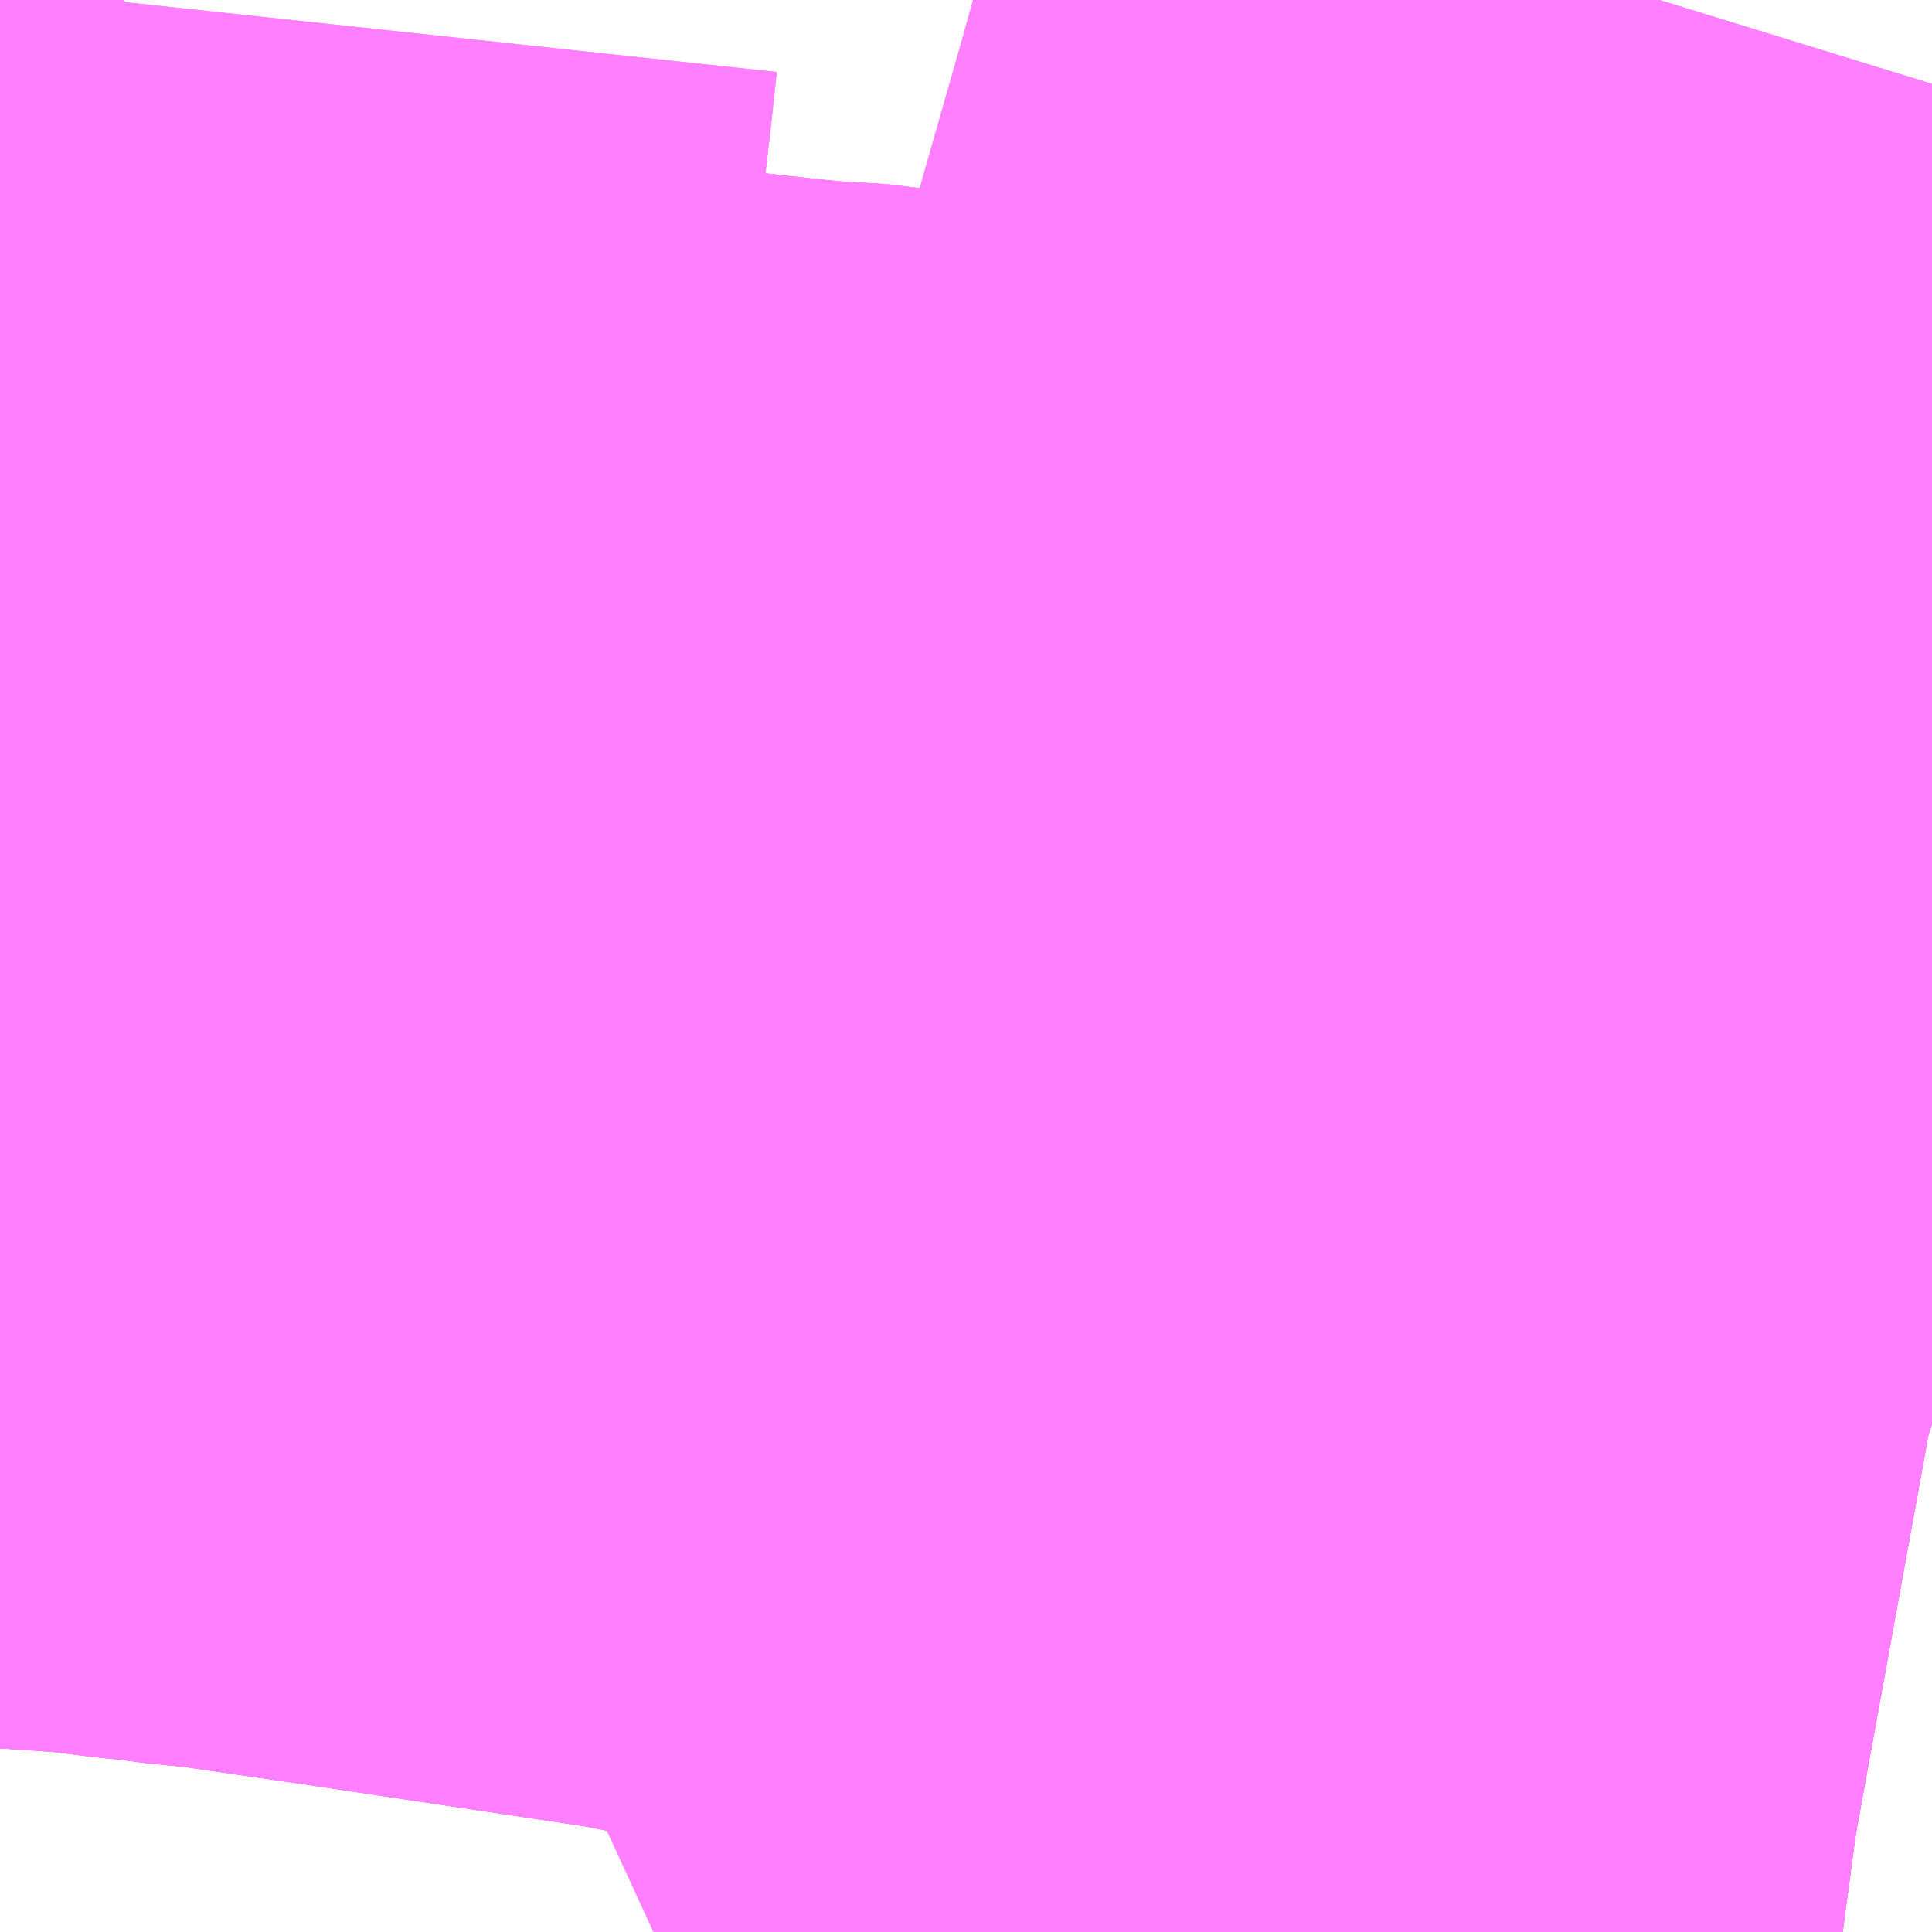<?xml version="1.0" encoding="UTF-8"?>
<svg  xmlns="http://www.w3.org/2000/svg" xmlns:xlink="http://www.w3.org/1999/xlink" xmlns:go="http://purl.org/svgmap/profile" property="N07_001,N07_002,N07_003,N07_004,N07_005,N07_006,N07_007" viewBox="14109.741 -3929.81 1.099 1.099" go:dataArea="14109.7412109375 -3929.8095703125 1.0986328125 1.0986328125" >
<globalCoordinateSystem srsName="http://purl.org/crs/84" transform="matrix(100.0,0.0,0.0,-100.0,0.0,0.0)" />
<defs>
 <g id="p0" >
  <circle cx="0.0" cy="0.0" r="3" stroke="green" stroke-width="0.75" vector-effect="non-scaling-stroke" />
 </g>
</defs>
<g fill="none" fill-rule="evenodd" stroke="#FF00FF" stroke-width="0.75" opacity="0.5" vector-effect="non-scaling-stroke" stroke-linejoin="bevel" >
<path content="1,JRバス東北（株）,けんじライナー号,1.0,1.0,1.0," xlink:title="1" d="M14109.741,-3929.384L14109.757,-3929.382L14109.769,-3929.381L14109.962,-3929.358L14110.159,-3929.336L14110.188,-3929.333L14110.2,-3929.333L14110.298,-3929.321L14110.523,-3929.296L14110.536,-3929.289L14110.533,-3929.279L14110.519,-3929.232L14110.513,-3929.215L14110.505,-3929.189L14110.499,-3929.171L14110.495,-3929.16L14110.492,-3929.148L14110.489,-3929.136L14110.485,-3929.121L14110.477,-3929.096L14110.472,-3929.077L14110.485,-3929.072L14110.49,-3929.071L14110.508,-3929.066L14110.523,-3929.064L14110.535,-3929.061L14110.567,-3929.056L14110.579,-3929.053L14110.601,-3929.05L14110.603,-3929.049L14110.618,-3929.046L14110.67,-3929.035L14110.697,-3929.031L14110.761,-3929.019L14110.777,-3929.014L14110.829,-3929.007L14110.84,-3929.005"/>
<path content="1,国際興業（株）,イーハトープ号,1.0,1.0,1.0," xlink:title="1" d="M14110.84,-3929.005L14110.829,-3929.007L14110.777,-3929.014L14110.761,-3929.019L14110.697,-3929.031L14110.67,-3929.035L14110.618,-3929.046L14110.603,-3929.049L14110.601,-3929.05L14110.579,-3929.053L14110.567,-3929.056L14110.535,-3929.061L14110.523,-3929.064L14110.508,-3929.066L14110.49,-3929.071L14110.485,-3929.072L14110.472,-3929.077L14110.477,-3929.096L14110.485,-3929.121L14110.489,-3929.136L14110.492,-3929.148L14110.495,-3929.16L14110.499,-3929.171L14110.505,-3929.189L14110.513,-3929.215L14110.519,-3929.232L14110.533,-3929.279L14110.536,-3929.289L14110.54,-3929.305L14110.567,-3929.397L14110.581,-3929.447L14110.597,-3929.503L14110.61,-3929.548L14110.633,-3929.629L14110.649,-3929.685L14110.654,-3929.703L14110.665,-3929.743L14110.669,-3929.758L14110.685,-3929.81"/>
<path content="1,岩手県交通（株）,307,62.5,72.0,72.0," xlink:title="1" d="M14110.577,-3928.711L14110.469,-3928.756L14110.434,-3928.771L14110.407,-3928.782L14110.387,-3928.791L14110.392,-3928.808L14110.434,-3928.948L14110.439,-3928.965L14110.442,-3928.976L14110.445,-3928.985L14110.45,-3929.005L14110.457,-3929.027L14110.469,-3929.066L14110.472,-3929.077L14110.477,-3929.096L14110.485,-3929.121L14110.489,-3929.136L14110.492,-3929.148L14110.495,-3929.16L14110.499,-3929.171L14110.505,-3929.189L14110.513,-3929.215L14110.519,-3929.232L14110.533,-3929.279L14110.536,-3929.289L14110.54,-3929.305L14110.567,-3929.397L14110.581,-3929.447L14110.597,-3929.503L14110.61,-3929.548L14110.633,-3929.629L14110.649,-3929.685L14110.654,-3929.703L14110.665,-3929.743L14110.669,-3929.758L14110.685,-3929.81"/>
<path content="1,岩手県交通（株）,けんじライナー,2.0,2.0,2.0," xlink:title="1" d="M14109.741,-3929.384L14109.757,-3929.382L14109.769,-3929.381L14109.962,-3929.358L14110.159,-3929.336L14110.188,-3929.333L14110.2,-3929.333L14110.298,-3929.321L14110.523,-3929.296L14110.536,-3929.289L14110.575,-3929.286L14110.664,-3929.278L14110.821,-3929.263L14110.84,-3929.261"/>
<path content="1,岩手県交通（株）,循環バス『おでんせ』,0.0,8.0,6.3," xlink:title="1" d="M14110.84,-3929.005L14110.829,-3929.007L14110.777,-3929.014"/>
<path content="1,岩手県交通（株）,横川目・和賀仙人線　横1,2.0,0.0,0.0," xlink:title="1" d="M14110.84,-3929.005L14110.829,-3929.007L14110.777,-3929.014L14110.761,-3929.019L14110.697,-3929.031L14110.67,-3929.035L14110.618,-3929.046L14110.603,-3929.049L14110.601,-3929.05L14110.579,-3929.053L14110.567,-3929.056L14110.535,-3929.061L14110.523,-3929.064L14110.508,-3929.066L14110.49,-3929.071L14110.485,-3929.072L14110.472,-3929.077L14110.454,-3929.081L14110.437,-3929.084L14110.376,-3929.093L14110.267,-3929.115L14110.246,-3929.12L14110.185,-3929.131L14110.167,-3929.135L14110.136,-3929.141L14109.962,-3929.167L14109.886,-3929.178L14109.872,-3929.179L14109.849,-3929.182L14109.838,-3929.183L14109.806,-3929.187L14109.775,-3929.189L14109.741,-3929.192"/>
<path content="1,岩手県交通（株）,横川目・和賀仙人線　横2,16.5,11.5,11.5," xlink:title="1" d="M14110.84,-3929.005L14110.829,-3929.007L14110.777,-3929.014L14110.761,-3929.019L14110.697,-3929.031L14110.67,-3929.035L14110.618,-3929.046L14110.603,-3929.049L14110.601,-3929.05L14110.579,-3929.053L14110.567,-3929.056L14110.535,-3929.061L14110.523,-3929.064L14110.508,-3929.066L14110.49,-3929.071L14110.485,-3929.072L14110.472,-3929.077L14110.454,-3929.081L14110.437,-3929.084L14110.376,-3929.093L14110.267,-3929.115L14110.246,-3929.12L14110.185,-3929.131L14110.167,-3929.135L14110.136,-3929.141L14109.962,-3929.167L14109.886,-3929.178L14109.872,-3929.179L14109.849,-3929.182L14109.838,-3929.183L14109.806,-3929.187L14109.775,-3929.189L14109.741,-3929.192"/>
<path content="1,岩手県交通（株）,横川目・和賀仙人線　横4,2.5,2.0,2.0," xlink:title="1" d="M14110.84,-3929.005L14110.829,-3929.007L14110.777,-3929.014L14110.761,-3929.019L14110.697,-3929.031L14110.67,-3929.035L14110.618,-3929.046L14110.603,-3929.049L14110.601,-3929.05L14110.579,-3929.053L14110.567,-3929.056L14110.535,-3929.061L14110.523,-3929.064L14110.508,-3929.066L14110.49,-3929.071L14110.485,-3929.072L14110.472,-3929.077L14110.454,-3929.081L14110.437,-3929.084L14110.376,-3929.093L14110.267,-3929.115L14110.246,-3929.12L14110.185,-3929.131L14110.167,-3929.135L14110.136,-3929.141L14109.962,-3929.167L14109.886,-3929.178L14109.872,-3929.179L14109.849,-3929.182L14109.838,-3929.183L14109.806,-3929.187L14109.775,-3929.189L14109.741,-3929.192"/>
<path content="1,岩手県交通（株）,湯本温泉線、北上駅・病院線　横4,2.0,2.0,2.0," xlink:title="1" d="M14110.84,-3929.005L14110.829,-3929.007L14110.777,-3929.014L14110.761,-3929.019L14110.697,-3929.031L14110.67,-3929.035L14110.618,-3929.046L14110.603,-3929.049L14110.601,-3929.05L14110.579,-3929.053L14110.567,-3929.056L14110.535,-3929.061L14110.523,-3929.064L14110.508,-3929.066L14110.49,-3929.071L14110.485,-3929.072L14110.472,-3929.077L14110.454,-3929.081L14110.437,-3929.084L14110.376,-3929.093L14110.267,-3929.115L14110.246,-3929.12L14110.185,-3929.131L14110.167,-3929.135L14110.136,-3929.141L14109.962,-3929.167L14109.886,-3929.178L14109.872,-3929.179L14109.849,-3929.182L14109.838,-3929.183L14109.806,-3929.187L14109.775,-3929.189L14109.741,-3929.192"/>
<path content="3,北上市,飯豊二子更木線,1.6,0.0,0.0," xlink:title="3" d="M14109.757,-3929.382L14109.741,-3929.384M14109.741,-3929.192L14109.775,-3929.189L14109.765,-3929.214L14109.754,-3929.245L14109.746,-3929.27L14109.747,-3929.298L14109.748,-3929.309L14109.753,-3929.336L14109.757,-3929.382"/>
<path content="3,北上市,飯豊二子更木線,1.6,0.0,0.0," xlink:title="3" d="M14109.757,-3929.382L14109.769,-3929.381L14109.962,-3929.358L14110.159,-3929.336L14110.188,-3929.333L14110.2,-3929.333L14110.298,-3929.321L14110.523,-3929.296L14110.536,-3929.289L14110.575,-3929.286L14110.664,-3929.278L14110.821,-3929.263L14110.84,-3929.261"/>
<path content="3,北上市,飯豊二子更木線,1.6,0.0,0.0," xlink:title="3" d="M14109.811,-3929.81L14109.81,-3929.809L14109.807,-3929.781L14109.793,-3929.661L14109.789,-3929.64L14109.788,-3929.624L14109.778,-3929.557L14109.777,-3929.539L14109.775,-3929.521L14109.772,-3929.494L14109.763,-3929.422L14109.759,-3929.393L14109.757,-3929.382"/>
<path content="3,北上市,飯豊立花黒岩線,1.6,0.0,0.0," xlink:title="3" d="M14109.811,-3929.81L14109.81,-3929.809L14109.807,-3929.781L14109.793,-3929.661L14109.789,-3929.64L14109.788,-3929.624L14109.778,-3929.557L14109.777,-3929.539L14109.775,-3929.521L14109.772,-3929.494L14109.763,-3929.422L14109.759,-3929.393L14109.757,-3929.382L14109.741,-3929.384M14109.741,-3929.192L14109.775,-3929.189L14109.806,-3929.187L14109.838,-3929.183L14109.849,-3929.182L14109.872,-3929.179L14109.886,-3929.178L14109.962,-3929.167L14110.136,-3929.141L14110.167,-3929.135L14110.185,-3929.131L14110.246,-3929.12L14110.267,-3929.115L14110.376,-3929.093L14110.437,-3929.084L14110.454,-3929.081L14110.472,-3929.077L14110.477,-3929.096L14110.485,-3929.121L14110.489,-3929.136L14110.492,-3929.148L14110.495,-3929.16L14110.499,-3929.171L14110.505,-3929.189L14110.513,-3929.215L14110.519,-3929.232L14110.533,-3929.279L14110.536,-3929.289L14110.575,-3929.286L14110.664,-3929.278L14110.821,-3929.263L14110.84,-3929.261"/>
</g>
</svg>
